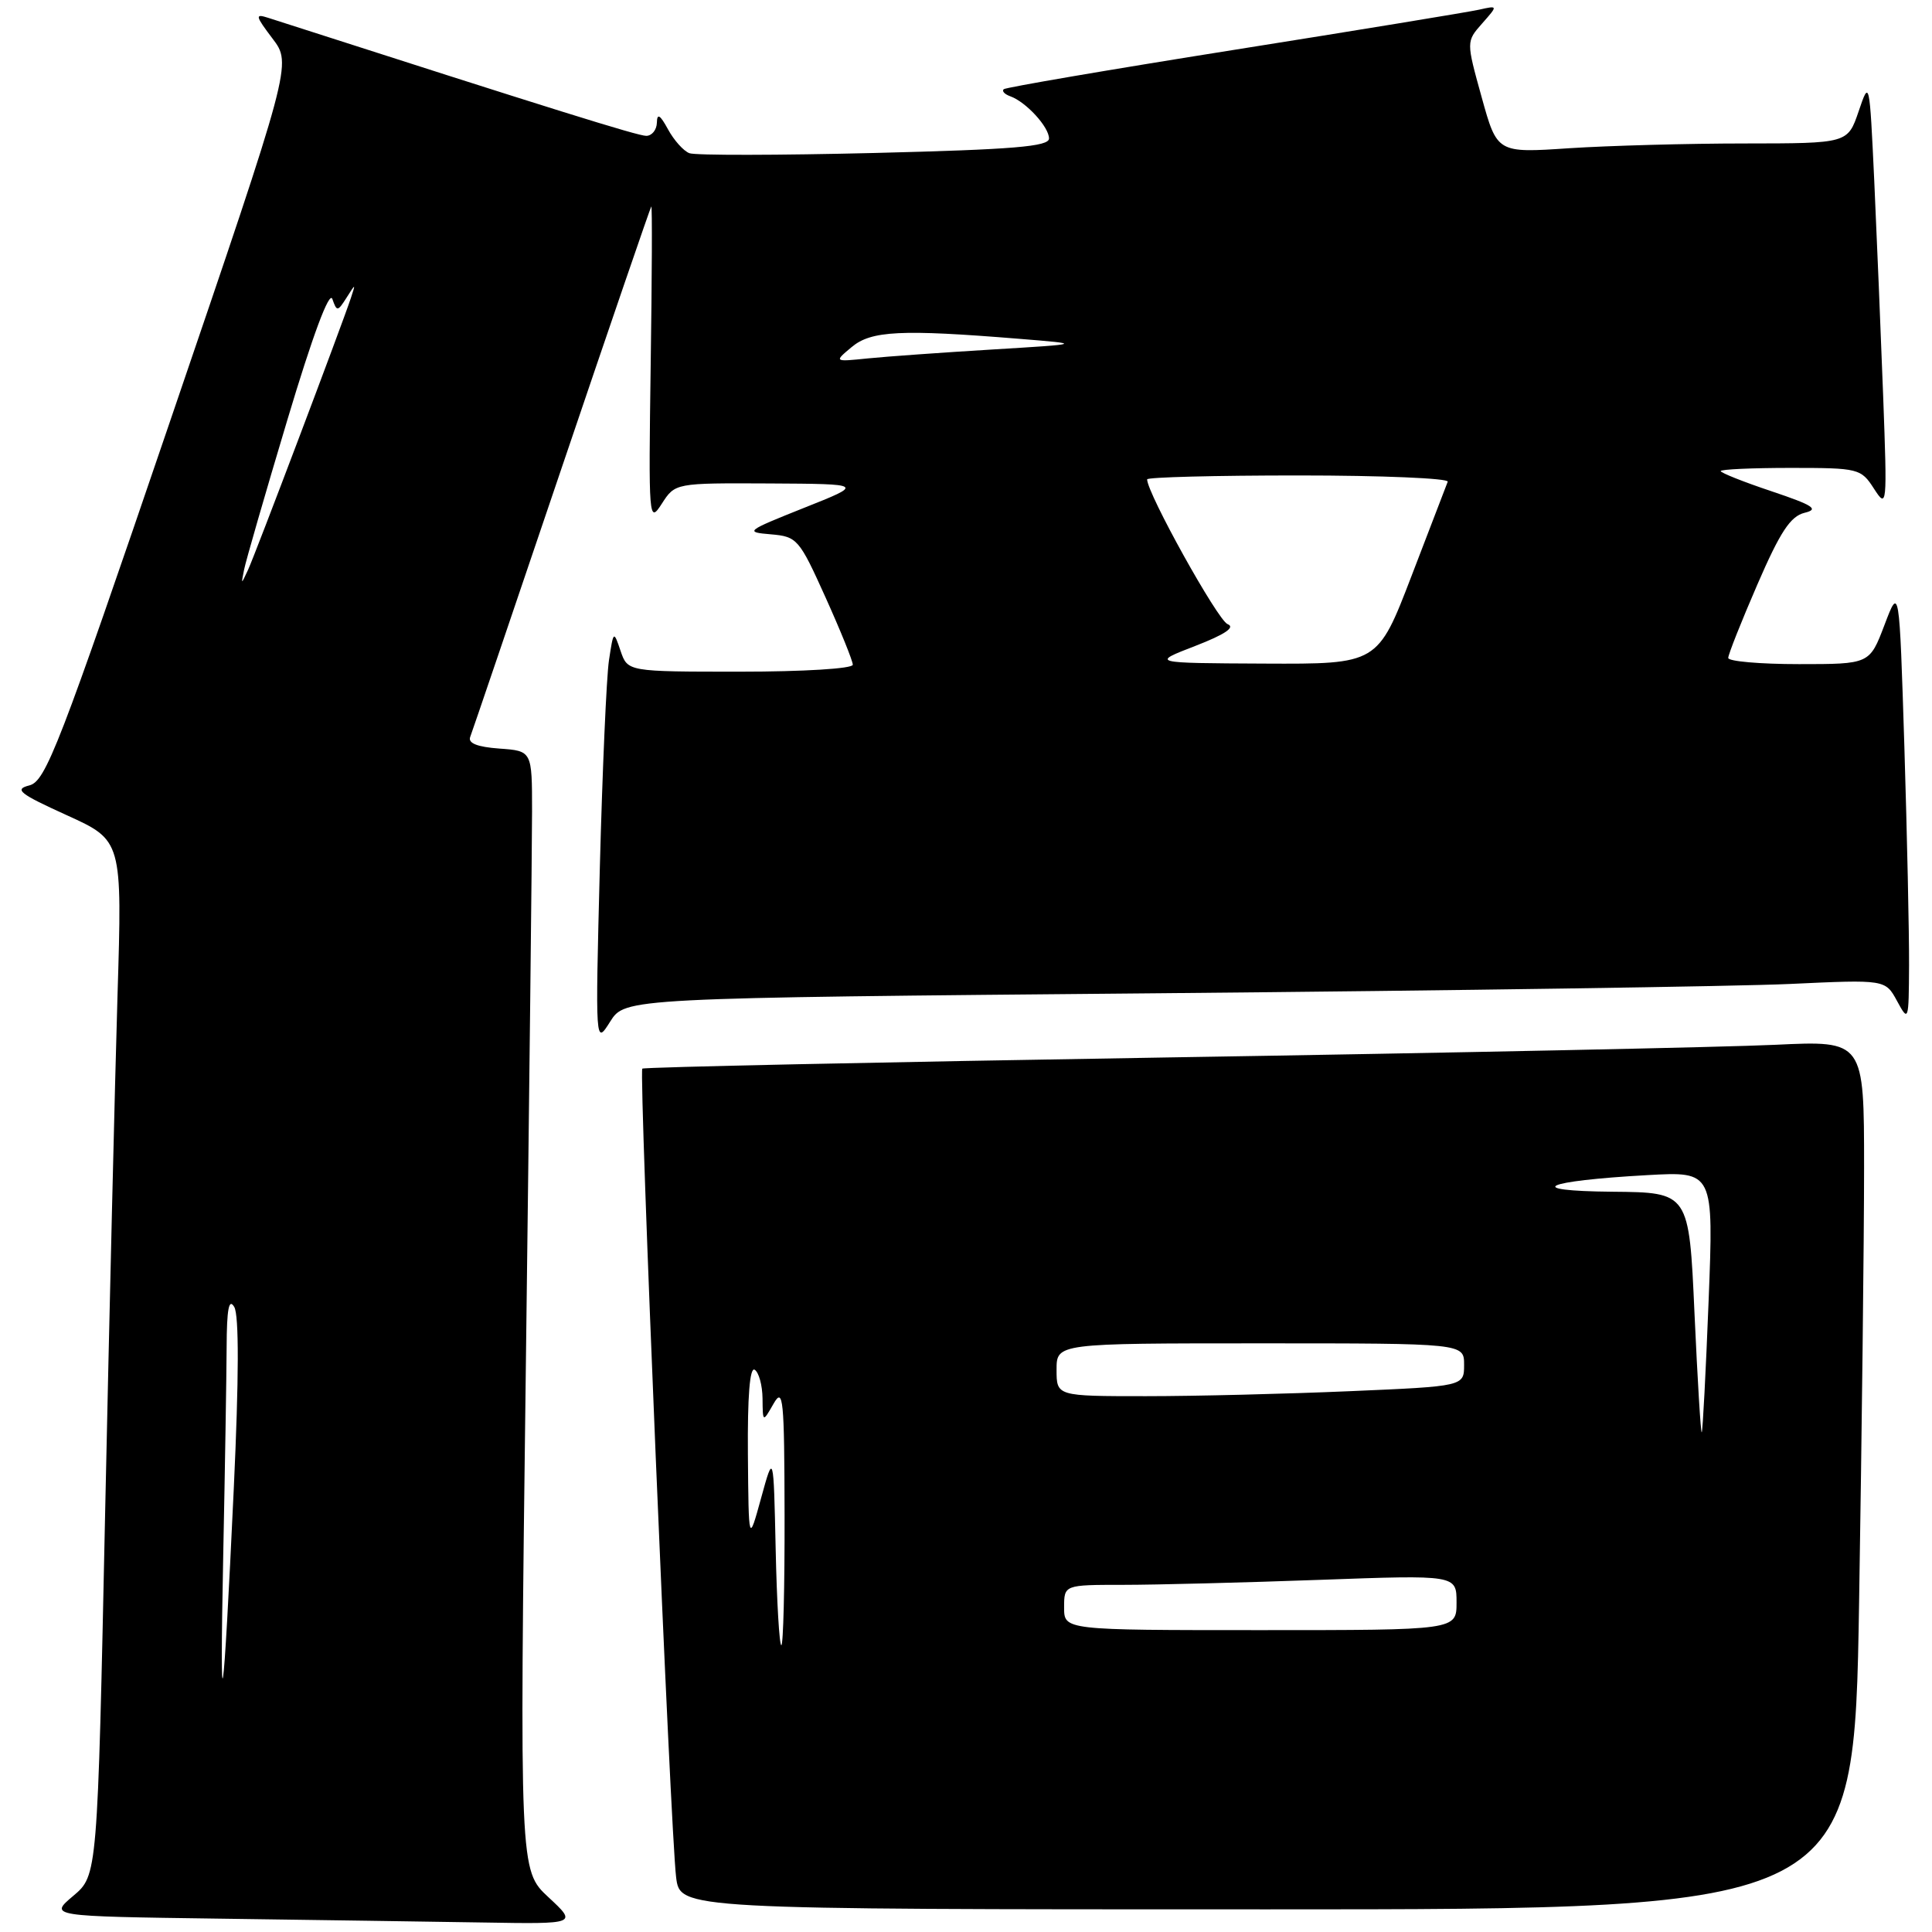 <?xml version="1.0" encoding="UTF-8" standalone="no"?>
<!DOCTYPE svg PUBLIC "-//W3C//DTD SVG 1.1//EN" "http://www.w3.org/Graphics/SVG/1.1/DTD/svg11.dtd" >
<svg xmlns="http://www.w3.org/2000/svg" xmlns:xlink="http://www.w3.org/1999/xlink" version="1.1" viewBox="0 0 256 256">
 <g >
 <path fill="currentColor"
d=" M 72.67 251.39 C 68.84 247.83 68.84 247.83 69.67 181.66 C 70.13 145.27 70.50 111.90 70.50 107.50 C 70.50 99.50 70.50 99.50 66.17 99.19 C 63.26 98.98 61.99 98.48 62.30 97.66 C 62.56 96.99 68.01 80.95 74.42 62.01 C 80.83 43.08 86.18 27.49 86.30 27.36 C 86.43 27.24 86.39 36.67 86.22 48.32 C 85.93 68.91 85.97 69.42 87.69 66.75 C 89.46 64.00 89.46 64.00 101.98 64.06 C 114.50 64.13 114.50 64.13 106.50 67.31 C 98.83 70.37 98.65 70.51 102.13 70.80 C 105.63 71.10 105.89 71.40 109.38 79.14 C 111.37 83.55 113.00 87.58 113.00 88.08 C 113.00 88.60 106.45 89.00 98.08 89.00 C 83.17 89.00 83.17 89.00 82.23 86.25 C 81.31 83.53 81.29 83.54 80.69 87.50 C 80.36 89.70 79.82 102.07 79.48 115.00 C 78.88 138.50 78.88 138.50 80.85 135.37 C 82.82 132.24 82.82 132.24 153.66 131.61 C 192.62 131.26 230.20 130.70 237.16 130.38 C 249.82 129.79 249.82 129.79 251.37 132.64 C 252.89 135.44 252.92 135.33 252.96 127.91 C 252.98 123.74 252.70 110.72 252.34 98.98 C 251.67 77.63 251.67 77.63 249.70 82.82 C 247.73 88.00 247.73 88.00 238.37 88.00 C 233.21 88.00 229.00 87.63 229.00 87.18 C 229.00 86.72 230.74 82.34 232.86 77.45 C 235.88 70.48 237.24 68.41 239.11 67.95 C 241.07 67.48 240.29 66.96 234.75 65.10 C 231.04 63.86 228.00 62.65 228.00 62.42 C 228.00 62.19 232.17 62.00 237.27 62.00 C 246.28 62.00 246.59 62.08 248.31 64.75 C 250.04 67.43 250.07 67.13 249.53 52.50 C 249.22 44.25 248.69 31.43 248.35 24.00 C 247.72 10.60 247.71 10.53 246.28 14.75 C 244.83 19.00 244.83 19.00 231.17 19.01 C 223.65 19.01 213.20 19.30 207.94 19.64 C 198.38 20.28 198.38 20.28 196.33 12.89 C 194.28 5.50 194.28 5.50 196.39 3.11 C 198.50 0.72 198.50 0.72 196.00 1.28 C 194.62 1.59 180.00 3.99 163.50 6.61 C 147.00 9.23 133.28 11.58 133.00 11.82 C 132.72 12.07 133.12 12.49 133.87 12.76 C 135.95 13.50 139.00 16.82 139.00 18.35 C 139.00 19.42 134.31 19.81 115.88 20.27 C 103.16 20.58 92.12 20.60 91.35 20.30 C 90.57 20.01 89.30 18.58 88.51 17.13 C 87.46 15.20 87.07 14.97 87.04 16.25 C 87.02 17.21 86.38 18.00 85.63 18.00 C 84.50 18.00 73.37 14.53 35.53 2.36 C 33.76 1.79 33.82 2.08 36.11 5.11 C 38.68 8.50 38.68 8.50 22.48 55.98 C 7.83 98.94 6.06 103.52 3.89 104.07 C 1.84 104.59 2.55 105.16 8.85 108.02 C 16.20 111.36 16.20 111.36 15.57 131.93 C 15.23 143.24 14.49 174.10 13.93 200.50 C 12.92 248.50 12.92 248.50 9.71 251.21 C 6.50 253.92 6.50 253.92 29.00 254.23 C 41.38 254.40 57.12 254.63 64.00 254.74 C 76.50 254.95 76.50 254.95 72.67 251.39 Z  M 246.34 212.34 C 246.70 189.97 247.00 164.07 247.00 154.78 C 247.00 137.88 247.00 137.88 235.25 138.44 C 228.79 138.75 192.45 139.51 154.50 140.12 C 116.55 140.74 85.32 141.40 85.11 141.60 C 84.63 142.03 88.84 242.75 89.59 248.75 C 90.12 253.00 90.12 253.00 167.90 253.00 C 245.67 253.00 245.67 253.00 246.34 212.34 Z  M 29.58 206.00 C 29.81 194.72 30.01 182.35 30.03 178.50 C 30.05 173.44 30.33 171.97 31.04 173.18 C 31.68 174.28 31.66 182.58 30.98 197.18 C 29.56 227.53 29.09 230.52 29.58 206.00 Z  M 158.38 85.59 C 162.33 84.06 163.73 83.11 162.66 82.70 C 161.36 82.20 152.00 65.36 152.00 63.52 C 152.00 63.23 161.04 63.00 172.08 63.00 C 183.13 63.00 192.02 63.38 191.83 63.83 C 191.65 64.29 189.49 69.92 187.03 76.33 C 182.55 88.00 182.55 88.00 167.53 87.93 C 152.50 87.86 152.50 87.86 158.38 85.59 Z  M 32.34 75.50 C 32.55 74.40 35.13 65.47 38.07 55.66 C 41.43 44.44 43.64 38.49 44.04 39.62 C 44.63 41.31 44.74 41.30 45.91 39.46 C 47.13 37.53 47.14 37.53 46.49 39.50 C 45.29 43.12 33.82 73.46 32.87 75.50 C 31.94 77.50 31.94 77.50 32.34 75.50 Z  M 112.86 45.98 C 115.44 43.82 119.38 43.62 135.00 44.89 C 143.50 45.58 143.50 45.58 131.50 46.31 C 124.90 46.71 117.47 47.24 115.00 47.49 C 110.50 47.95 110.50 47.95 112.86 45.98 Z  M 102.78 205.25 C 102.50 192.50 102.50 192.50 100.85 198.50 C 99.20 204.50 99.20 204.50 99.10 192.69 C 99.04 185.05 99.35 181.10 100.00 181.50 C 100.55 181.84 101.02 183.55 101.04 185.31 C 101.07 188.50 101.07 188.50 102.50 186.00 C 103.78 183.76 103.93 185.29 103.96 200.75 C 103.98 210.24 103.79 218.00 103.53 218.00 C 103.27 218.00 102.93 212.26 102.78 205.25 Z  M 141.00 213.00 C 141.00 210.00 141.00 210.00 148.84 210.00 C 153.15 210.00 164.85 209.70 174.84 209.34 C 193.00 208.68 193.00 208.68 193.00 212.34 C 193.00 216.00 193.00 216.00 167.00 216.00 C 141.00 216.00 141.00 216.00 141.00 213.00 Z  M 224.53 174.04 C 223.81 158.00 223.81 158.00 213.65 157.91 C 201.66 157.80 204.45 156.48 218.28 155.71 C 227.07 155.22 227.07 155.22 226.40 172.36 C 226.03 181.79 225.62 189.63 225.49 189.79 C 225.36 189.94 224.93 182.86 224.53 174.04 Z  M 140.00 181.50 C 140.00 178.00 140.00 178.00 167.00 178.00 C 194.00 178.00 194.00 178.00 194.00 180.84 C 194.00 183.69 194.00 183.69 178.84 184.34 C 170.50 184.70 158.35 185.00 151.84 185.00 C 140.00 185.00 140.00 185.00 140.00 181.50 Z "/>
</g>
</svg>
